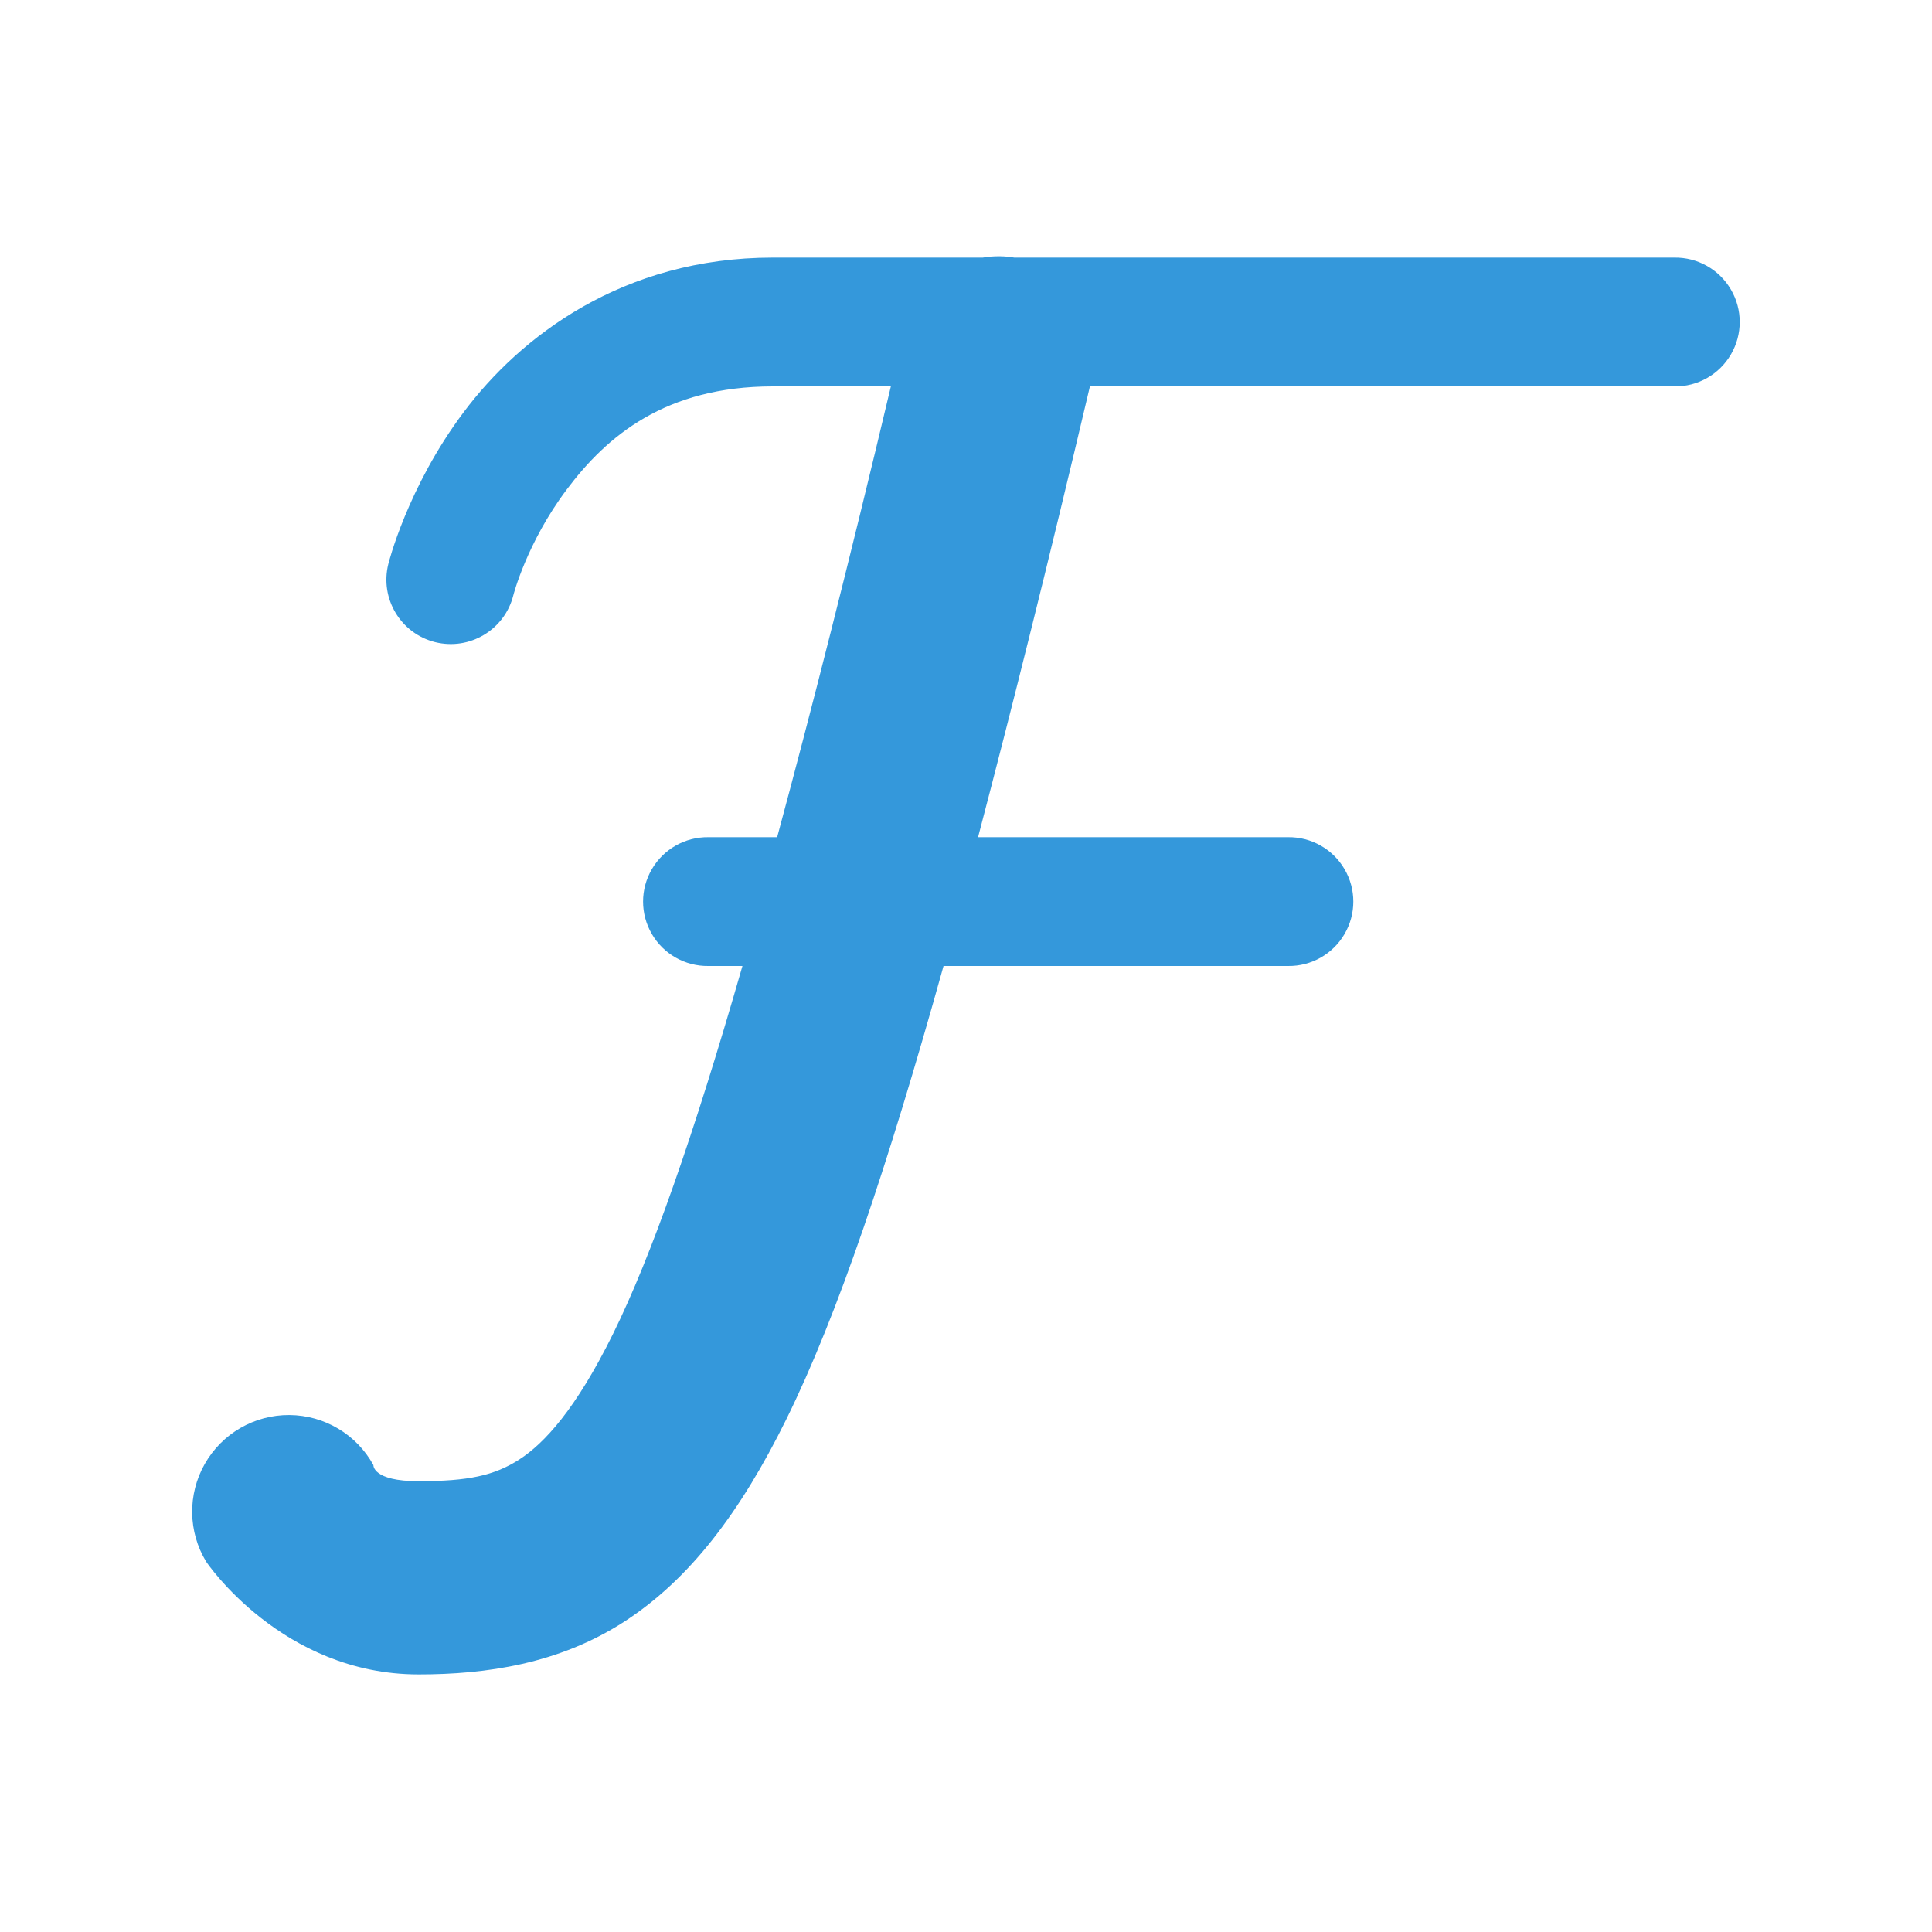 <?xml version="1.0" encoding="UTF-8"?>
<svg xmlns="http://www.w3.org/2000/svg" xmlns:xlink="http://www.w3.org/1999/xlink" width="90pt" height="90pt" viewBox="0 0 90 90" version="1.1">
<g id="surface1120057">
<path style=" stroke:none;fill-rule:nonzero;fill:rgb(20.392%,59.608%,85.882%);fill-opacity:1;" d="M 46.59 11.938 C 46.316 11.934 46.047 11.953 45.781 12 L 36 12 C 29 12 24.23 15.688 21.598 19.203 C 18.965 22.715 18.09 26.273 18.09 26.273 C 17.688 27.883 18.664 29.512 20.273 29.914 C 21.883 30.312 23.512 29.336 23.914 27.727 C 23.914 27.727 24.535 25.285 26.402 22.801 C 28.27 20.312 31 18 36 18 L 41.5 18 C 39.539 26.266 37.801 33.082 36.203 39 L 33 39 C 31.918 38.984 30.91 39.555 30.367 40.488 C 29.82 41.422 29.82 42.578 30.367 43.512 C 30.91 44.445 31.918 45.016 33 45 L 34.586 45 C 32.305 52.93 30.344 58.516 28.559 62.133 C 26.82 65.656 25.359 67.234 24.191 67.988 C 23.027 68.738 21.816 69 19.5 69 C 17.344 69 17.395 68.25 17.395 68.25 C 16.609 66.82 15.113 65.93 13.484 65.918 C 11.855 65.906 10.344 66.777 9.539 68.195 C 8.734 69.613 8.758 71.355 9.605 72.75 C 9.605 72.75 13.125 78 19.5 78 C 22.641 78 26.031 77.512 29.074 75.547 C 32.117 73.578 34.48 70.469 36.629 66.117 C 39.023 61.258 41.348 54.344 43.953 45 L 60 45 C 61.082 45.016 62.09 44.445 62.633 43.512 C 63.18 42.578 63.18 41.422 62.633 40.488 C 62.09 39.555 61.082 38.984 60 39 L 45.562 39 C 47.152 32.938 48.836 26.219 50.773 18 L 78 18 C 79.082 18.016 80.09 17.445 80.633 16.512 C 81.18 15.578 81.18 14.422 80.633 13.488 C 80.09 12.555 79.082 11.984 78 12 L 47.25 12 C 47.031 11.961 46.809 11.941 46.59 11.938 Z M 46.59 11.938 "/>
</g>
</svg>
